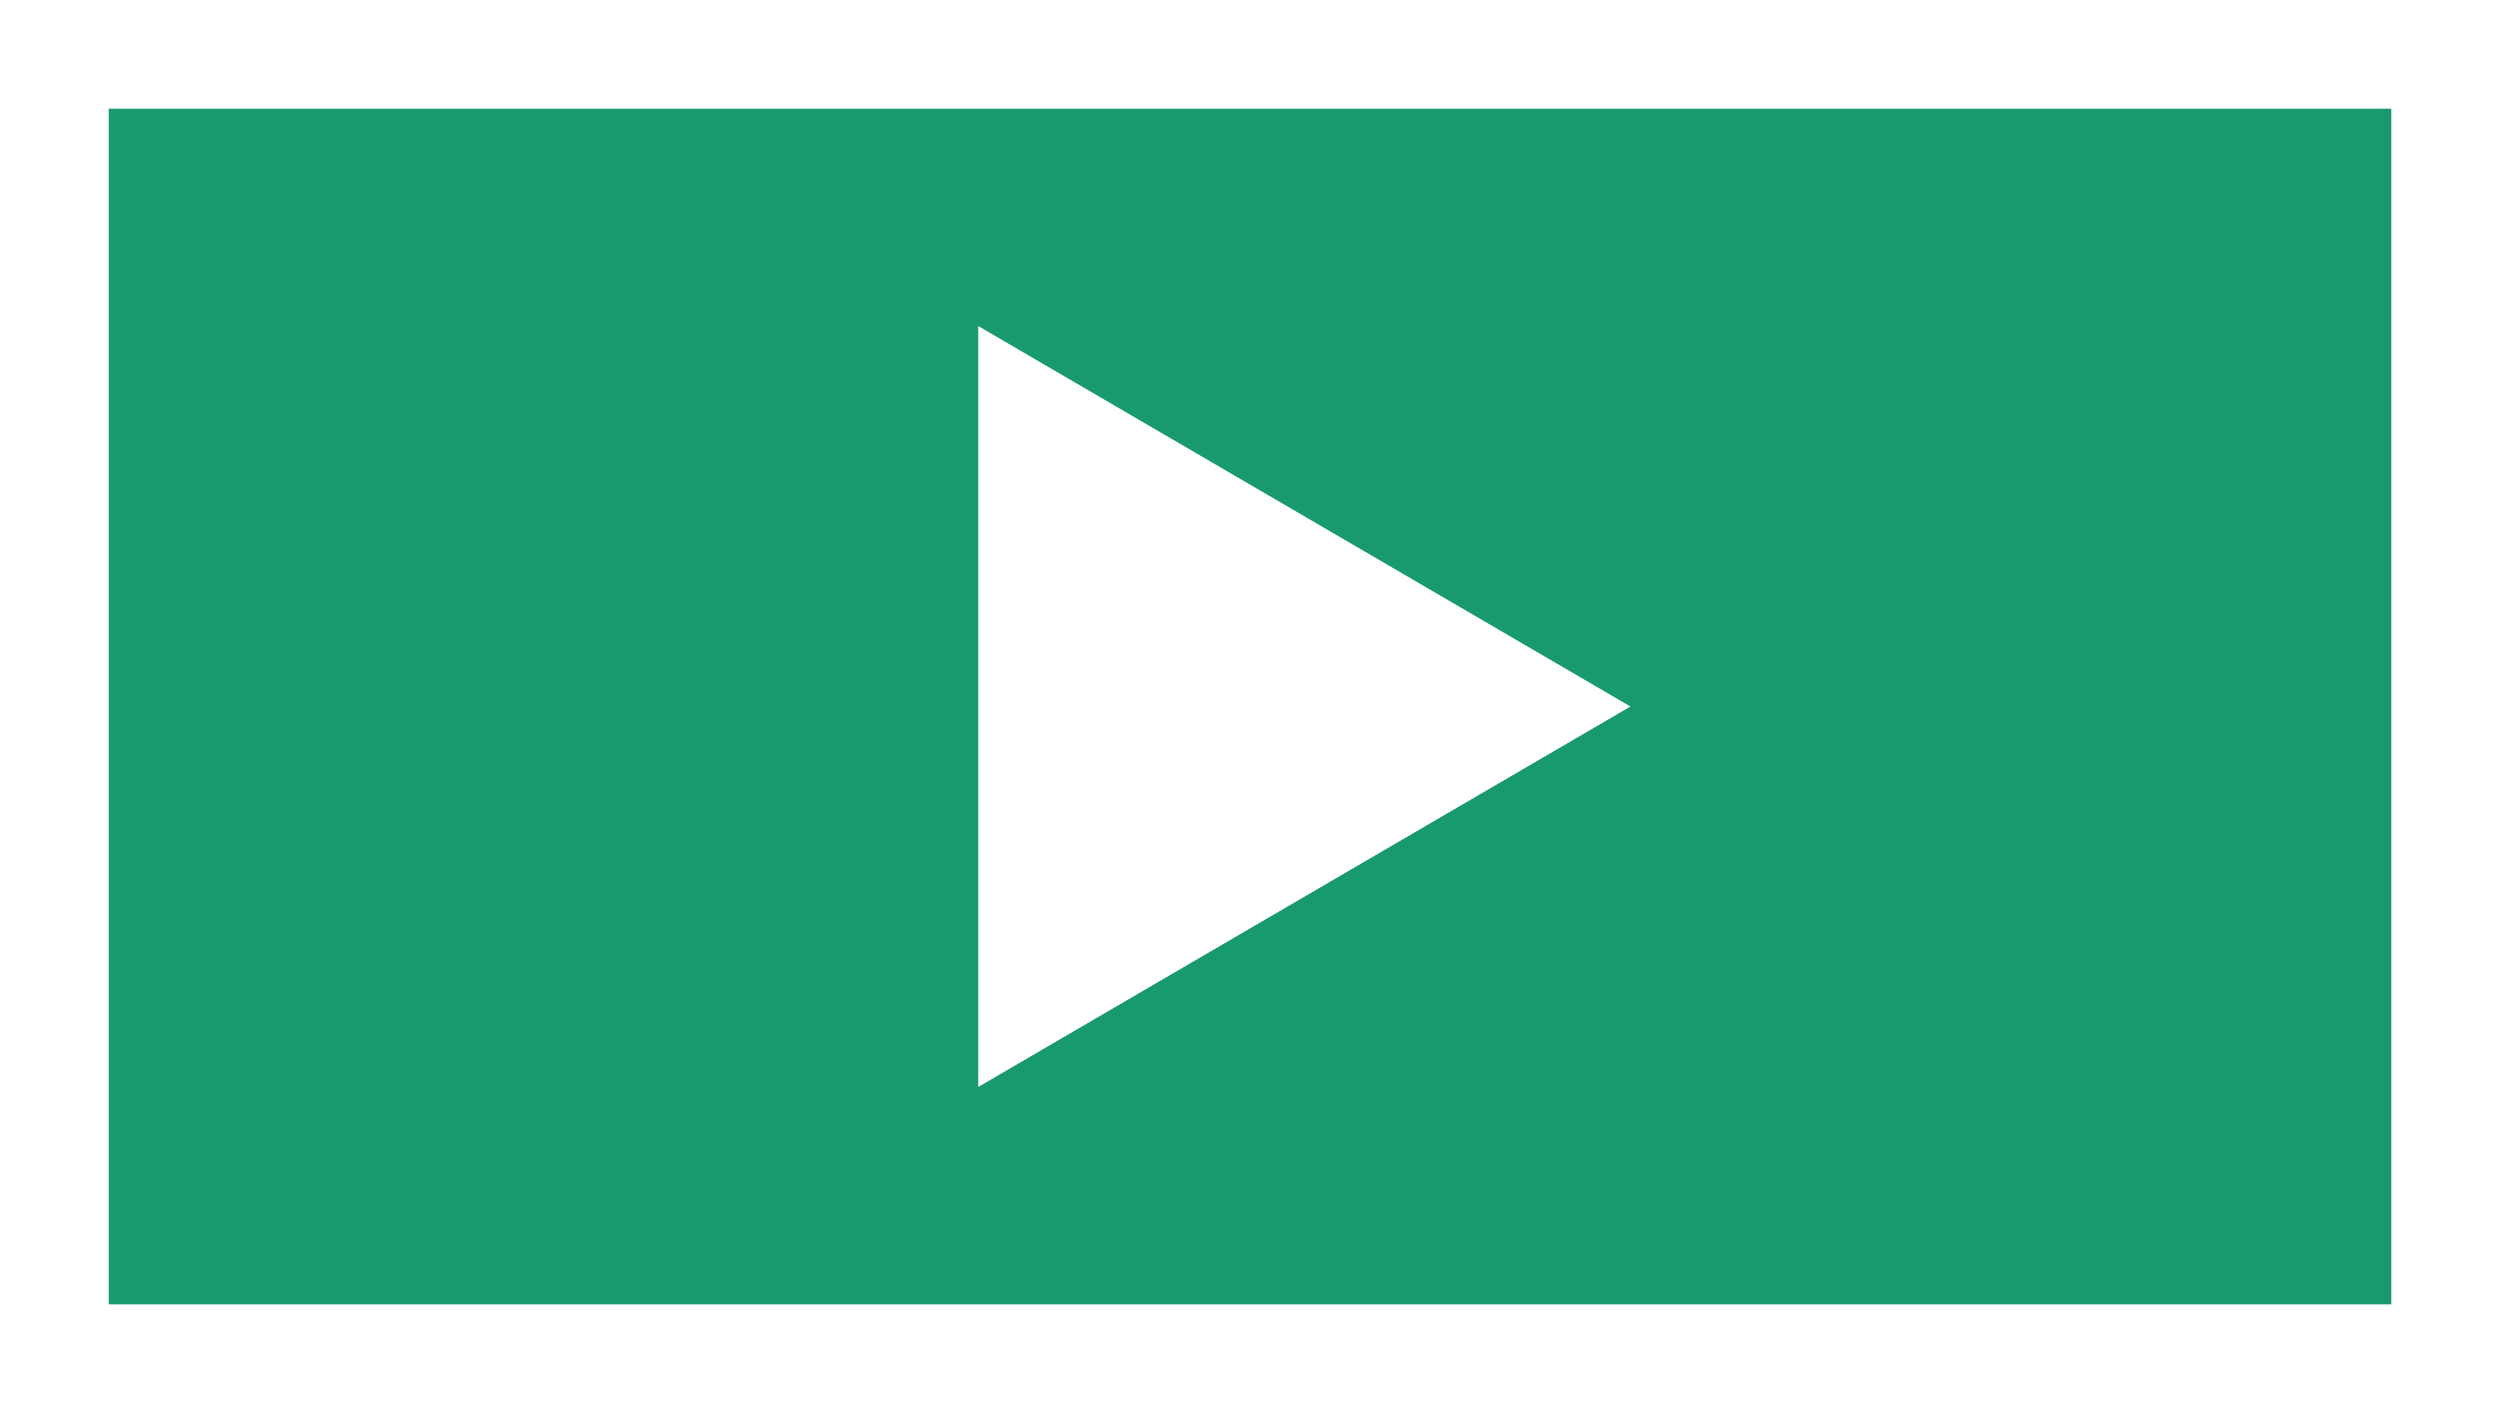 <svg height='13' viewBox='0 0 23 13' width='23' xmlns='http://www.w3.org/2000/svg'><rect x="0" y="0" width="23" height="13" fill="#333333" stroke="none"/><g fill='none' fill-rule='evenodd'><path d='M.5.5h22v12H.5z' fill='#189970' stroke='#fff'/><path d='M9 10V3l6 3.5z' fill='#fff'/></g></svg>